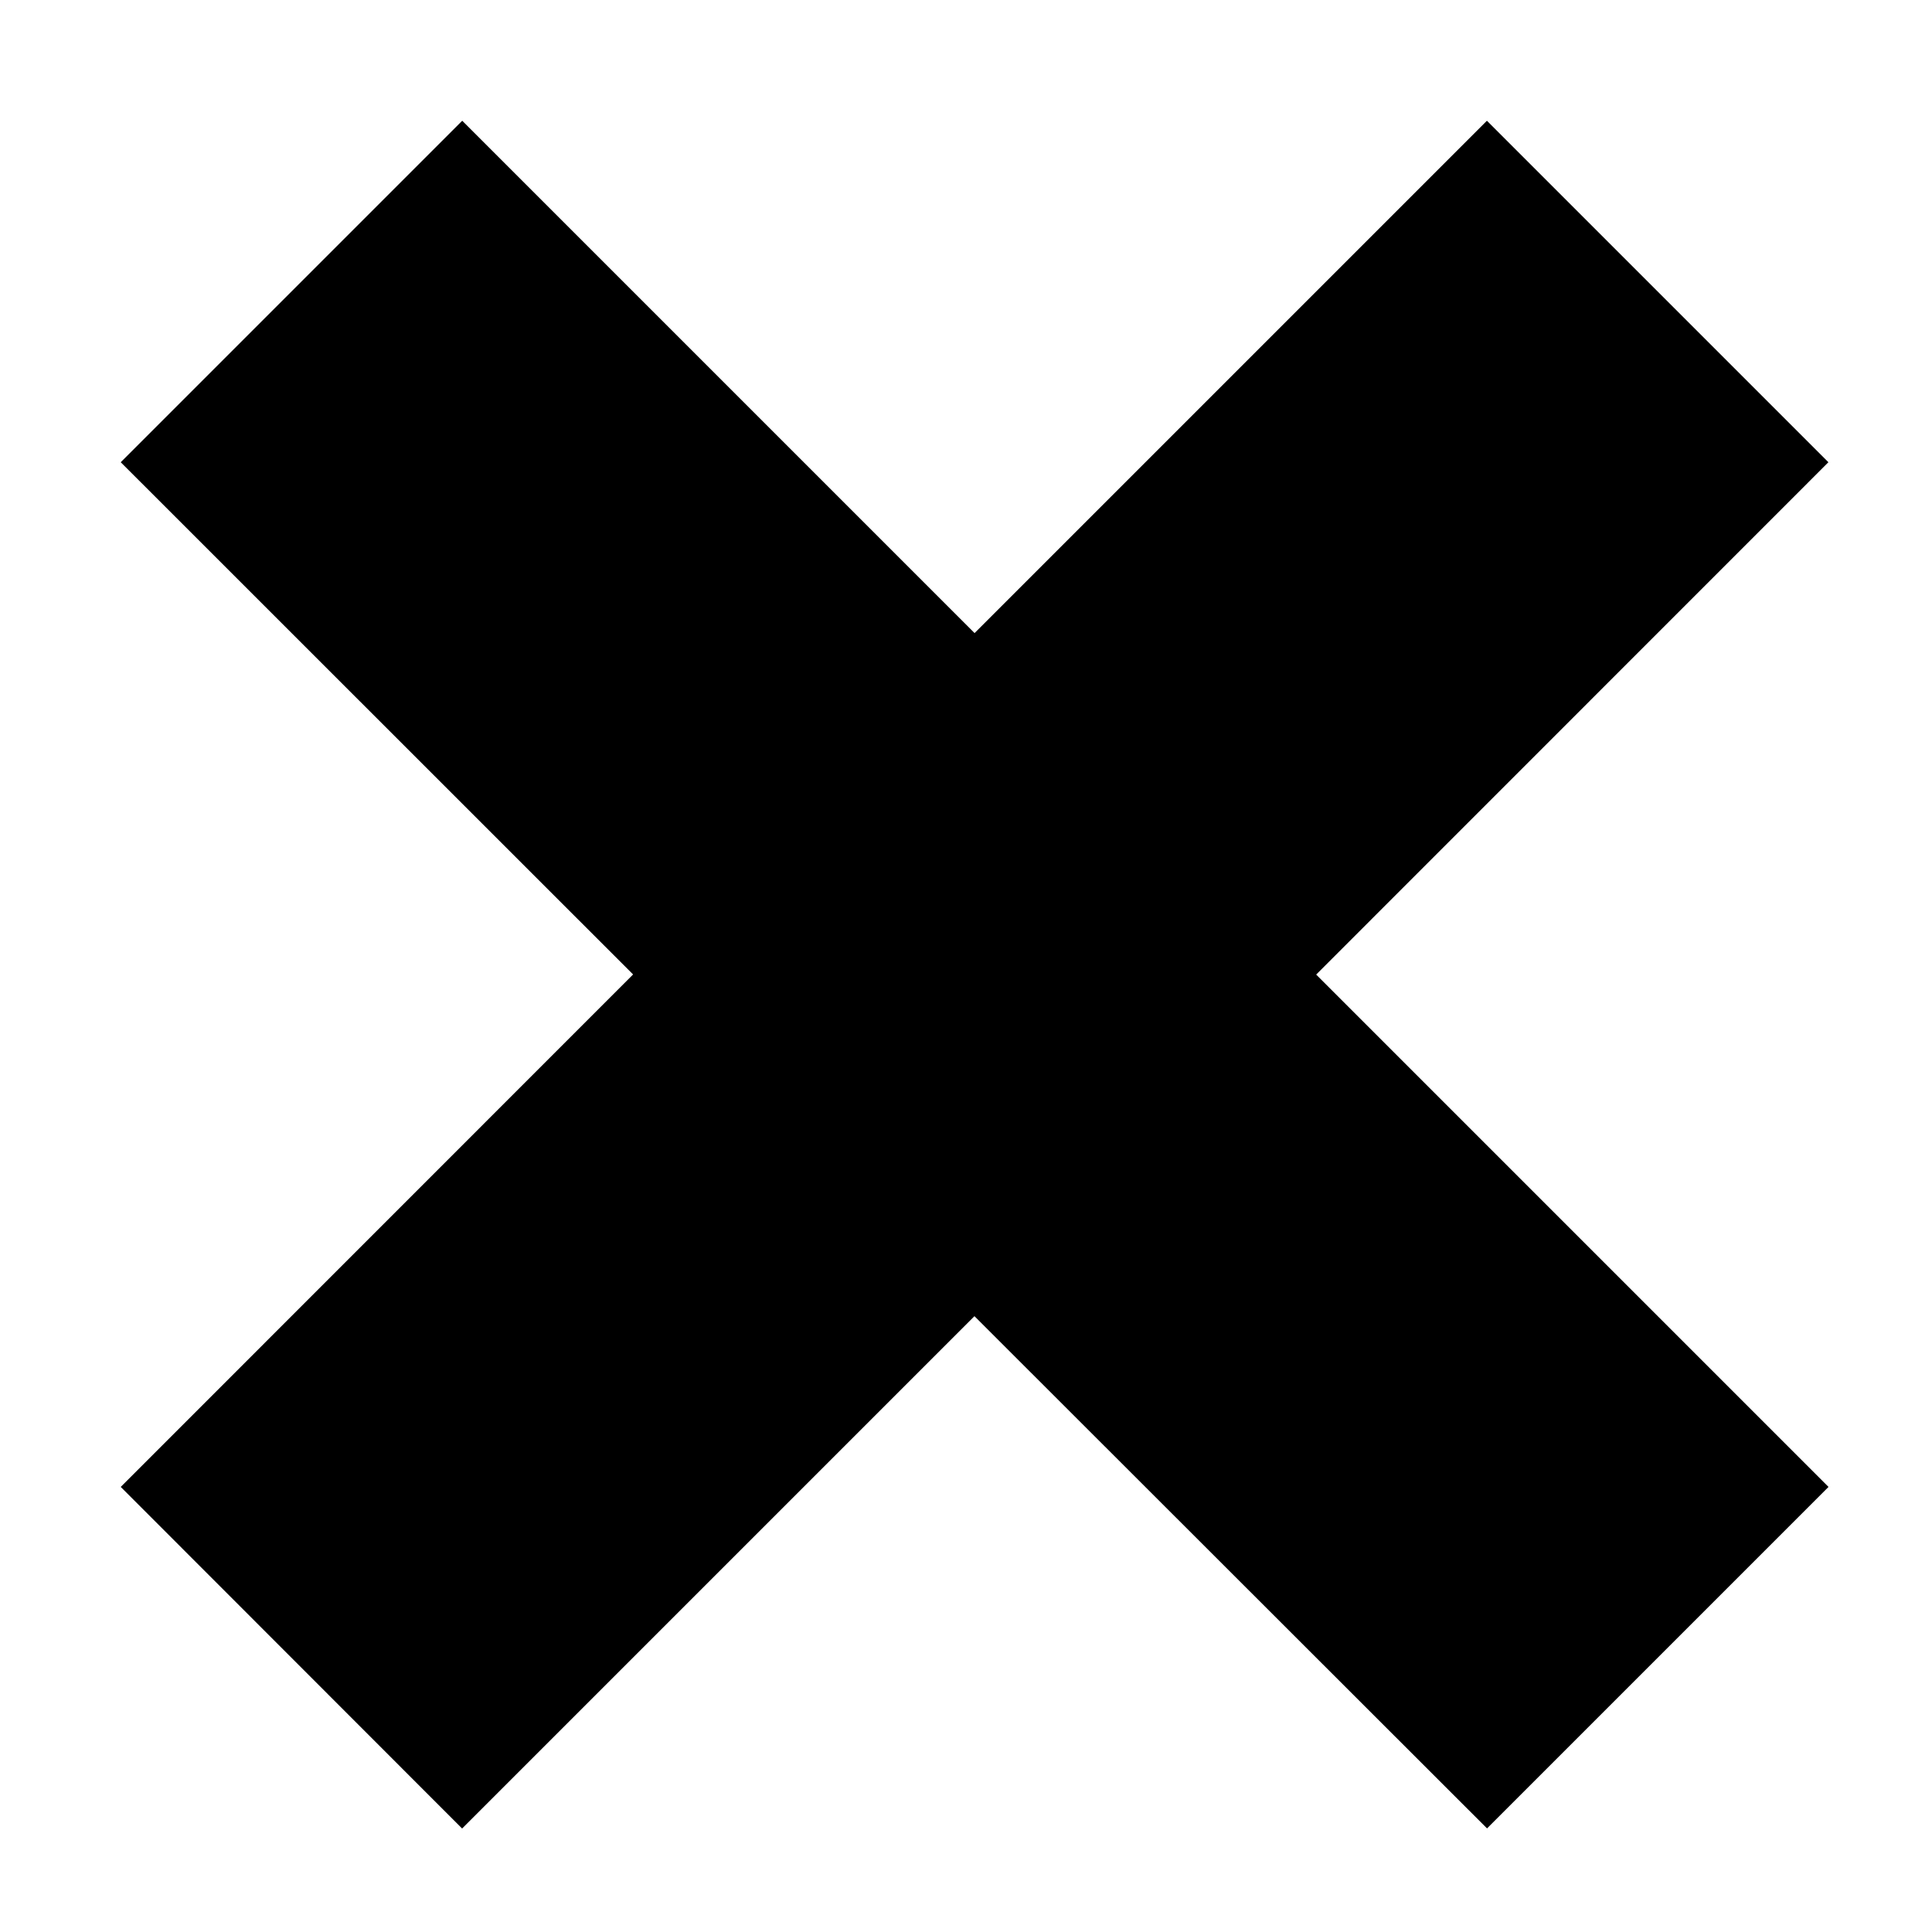 <svg width="16" height="16" viewBox="0 0 16 16" xmlns="http://www.w3.org/2000/svg"><path d="M8.071 5.243L12.314 1l2.828 2.828L10.9 8.071l4.243 4.243-2.828 2.828L8.07 10.9l-4.243 4.243L1 12.314 5.243 8.07 1 3.828 3.828 1l4.243 4.243z"/></svg>
